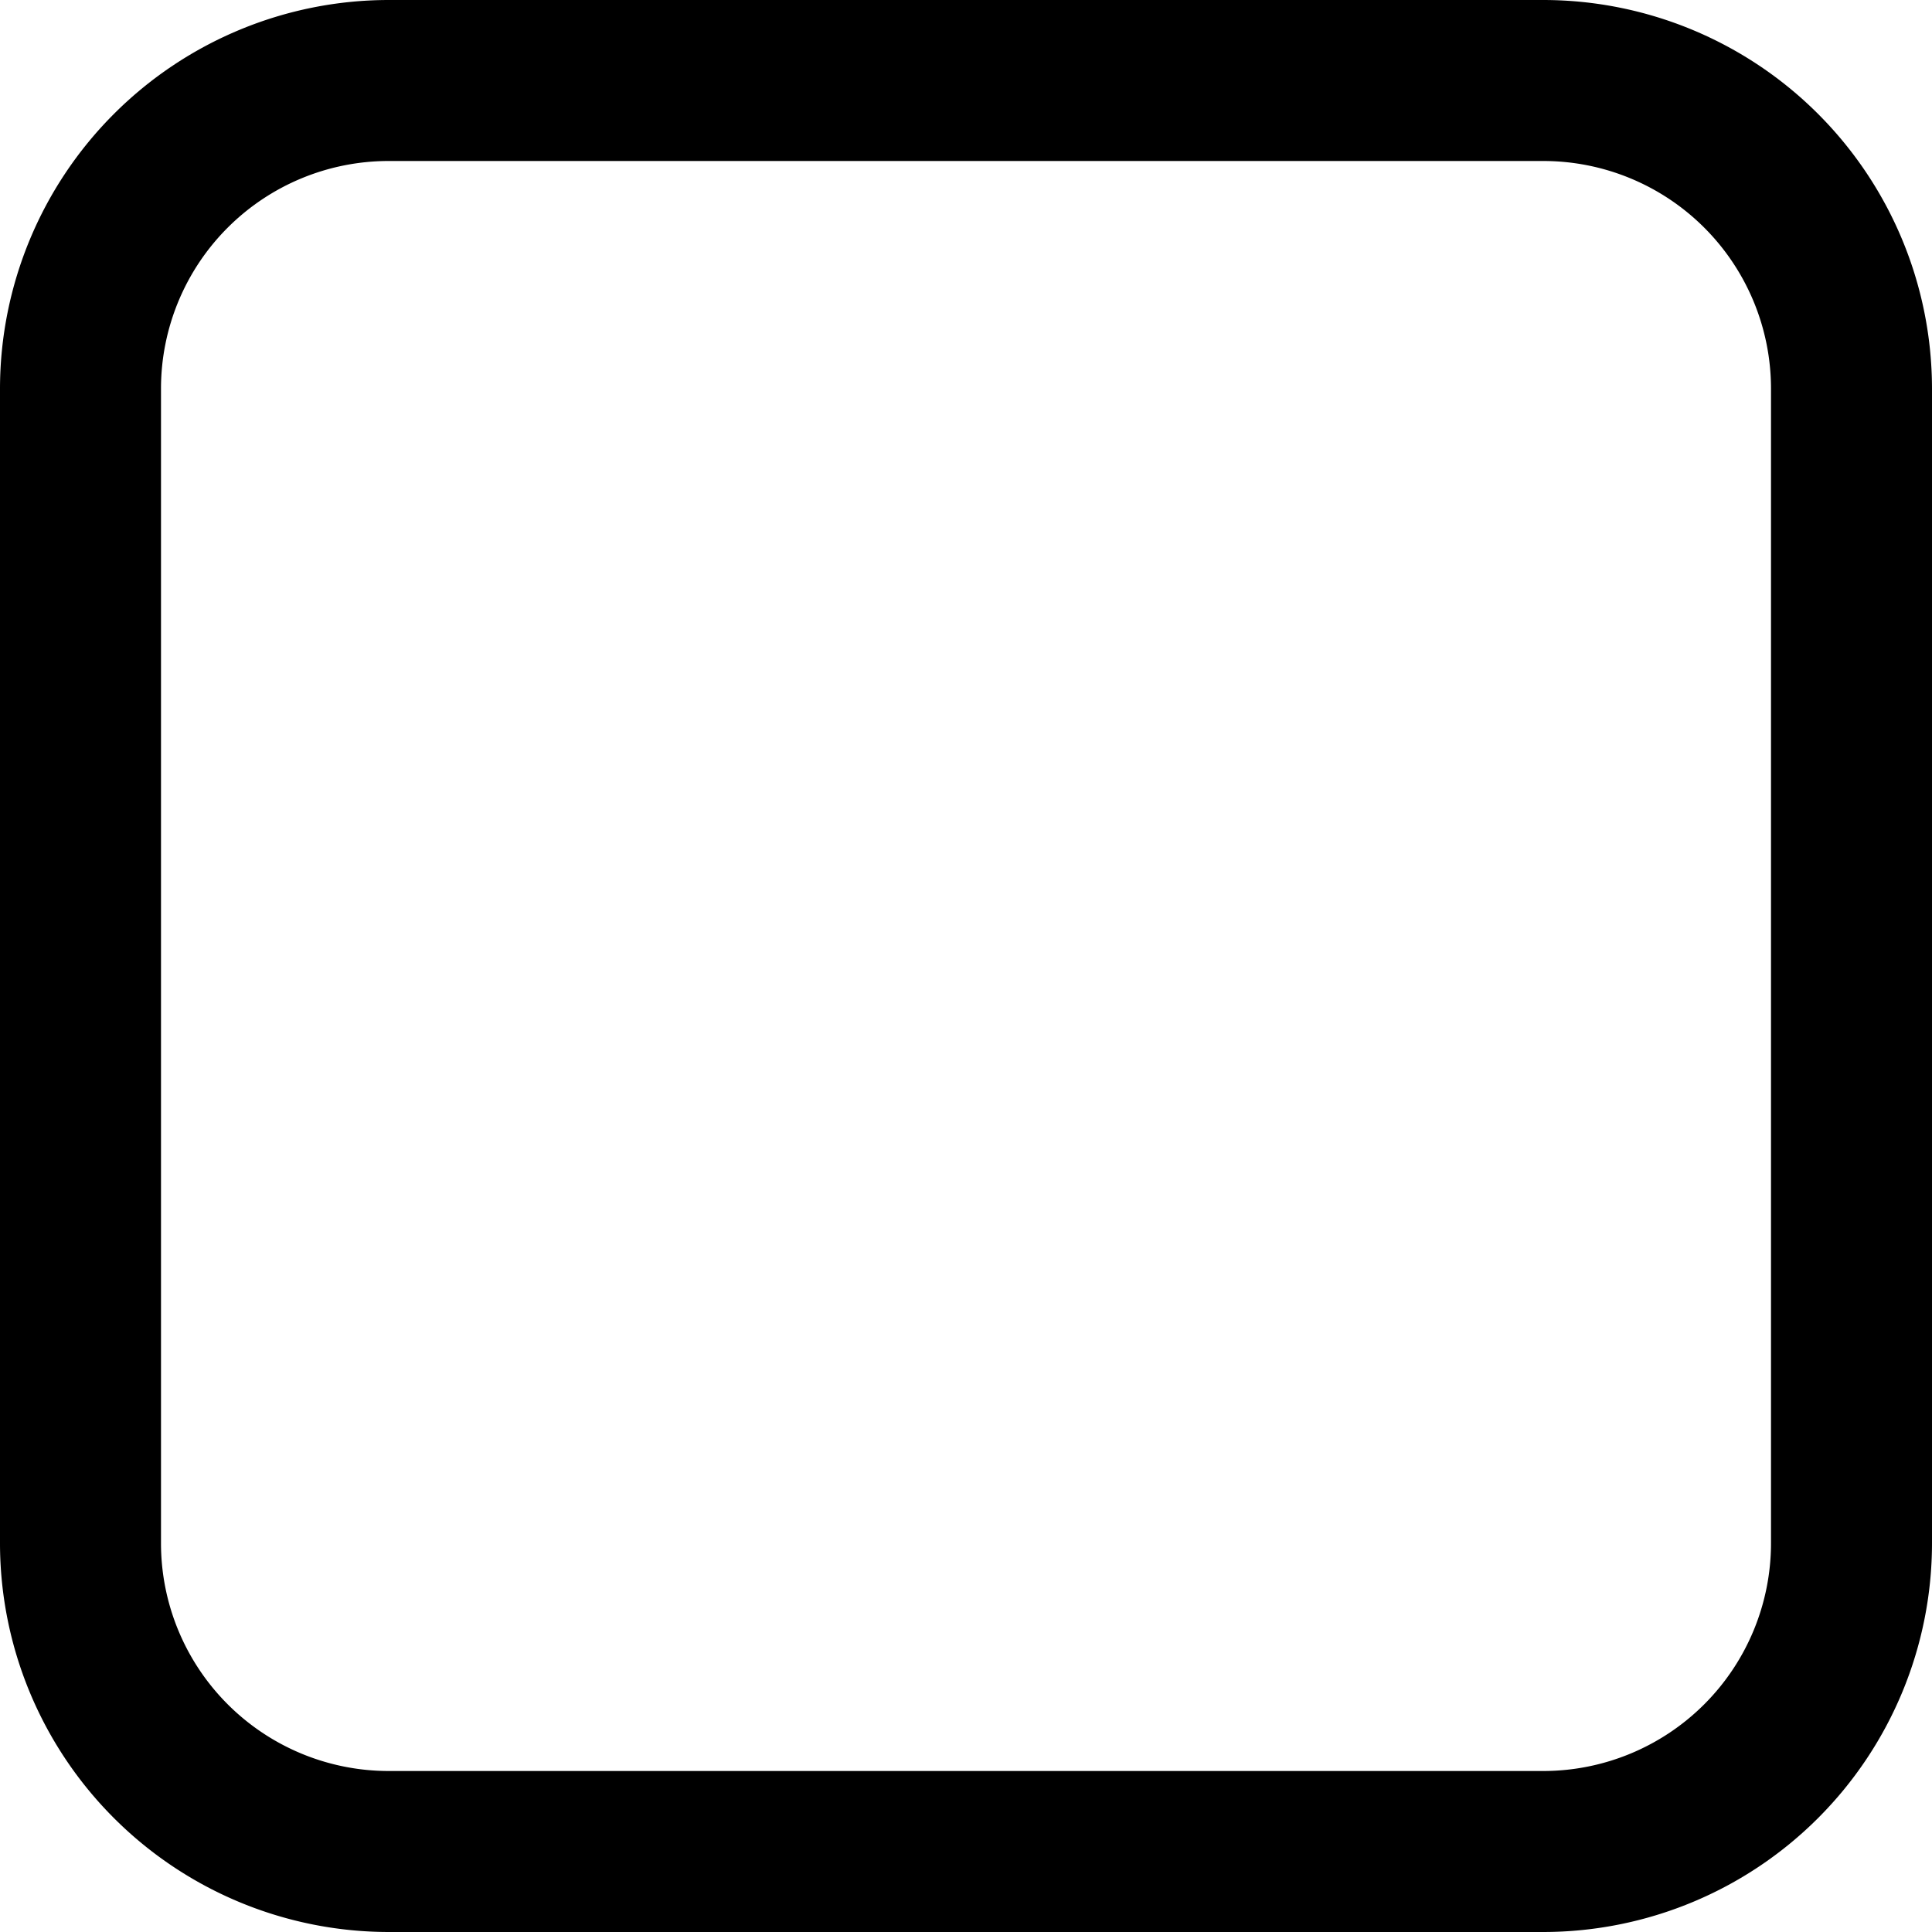 <svg xmlns="http://www.w3.org/2000/svg" viewBox="0 0 24 24"><title>keyboard-button-alternate</title><path d="M19.174,0H4.826A4.832,4.832,0,0,0,0,4.822V19.17A4.832,4.832,0,0,0,4.826,24H19.174A4.832,4.832,0,0,0,24,19.17V4.822A4.832,4.832,0,0,0,19.174,0ZM22,19.17A2.83,2.83,0,0,1,19.174,22H4.826A2.829,2.829,0,0,1,2,19.17V4.822A2.828,2.828,0,0,1,4.826,2H19.174A2.829,2.829,0,0,1,22,4.822Z"/></svg>